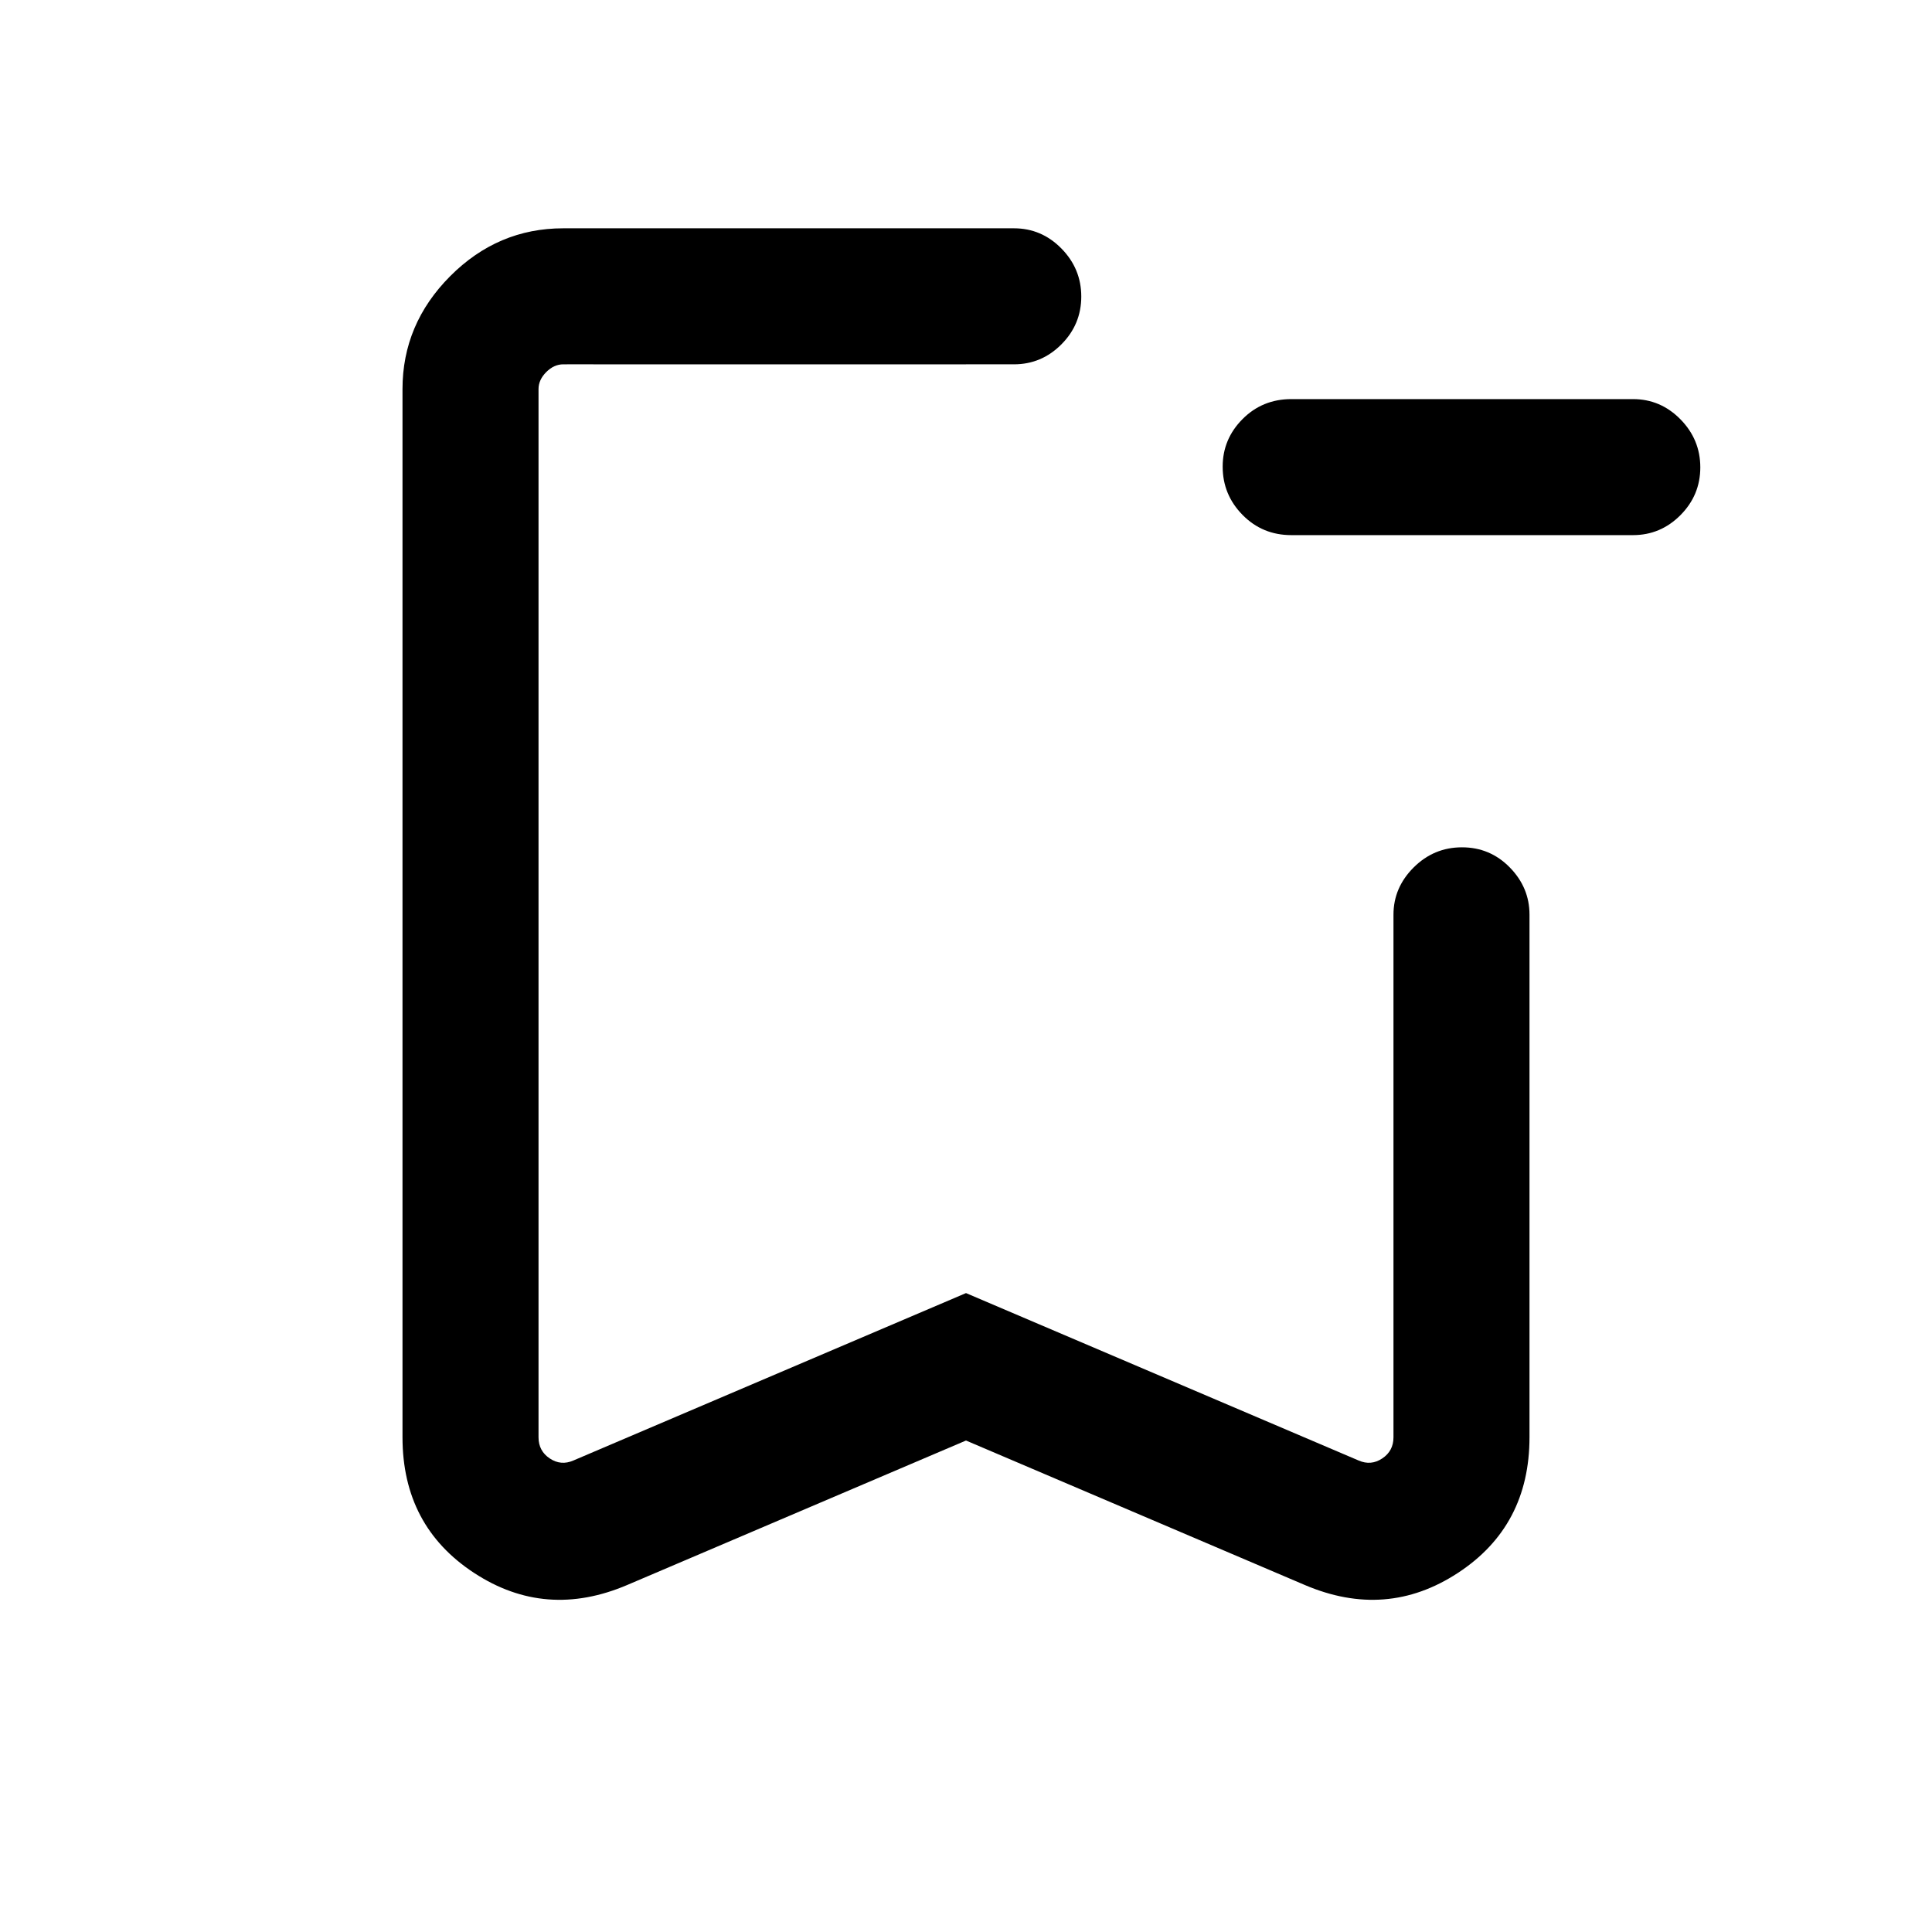 <svg xmlns="http://www.w3.org/2000/svg" height="40" viewBox="0 -960 960 960" width="40"><path d="M641.67-694.1q-14.37 0-24.25-10.04t-9.88-24q0-13.7 9.88-23.63 9.88-9.92 24.25-9.92h169.74q13.71 0 23.59 10.04 9.87 10.04 9.87 23.88 0 13.83-9.87 23.75-9.88 9.92-23.59 9.92H641.67ZM480-244.21l-168.31 71.77q-40.54 17.31-76.11-5.98Q200-201.7 200-245.85v-520.82q0-32.31 23.69-56.1 23.7-23.79 56.21-23.79h223.92q13.72 0 23.59 10.04t9.87 23.87q0 13.84-9.87 23.76-9.87 9.92-23.59 9.92H279.9q-4.62 0-8.46 3.84-3.85 3.85-3.85 8.46v520.85q0 6.79 5.58 10.51 5.57 3.72 11.73 1.03L480-317.47l195.1 83.19q6.16 2.69 11.73-1.03 5.58-3.72 5.58-10.51v-259.69q0-13.47 10.04-23.47 10.04-9.99 24-9.99t23.75 9.99q9.8 10 9.8 23.47v259.66q0 44.15-35.58 67.43-35.57 23.29-76.11 5.98L480-244.21Zm0-534.76H267.59h269.69H480Z"/></svg>